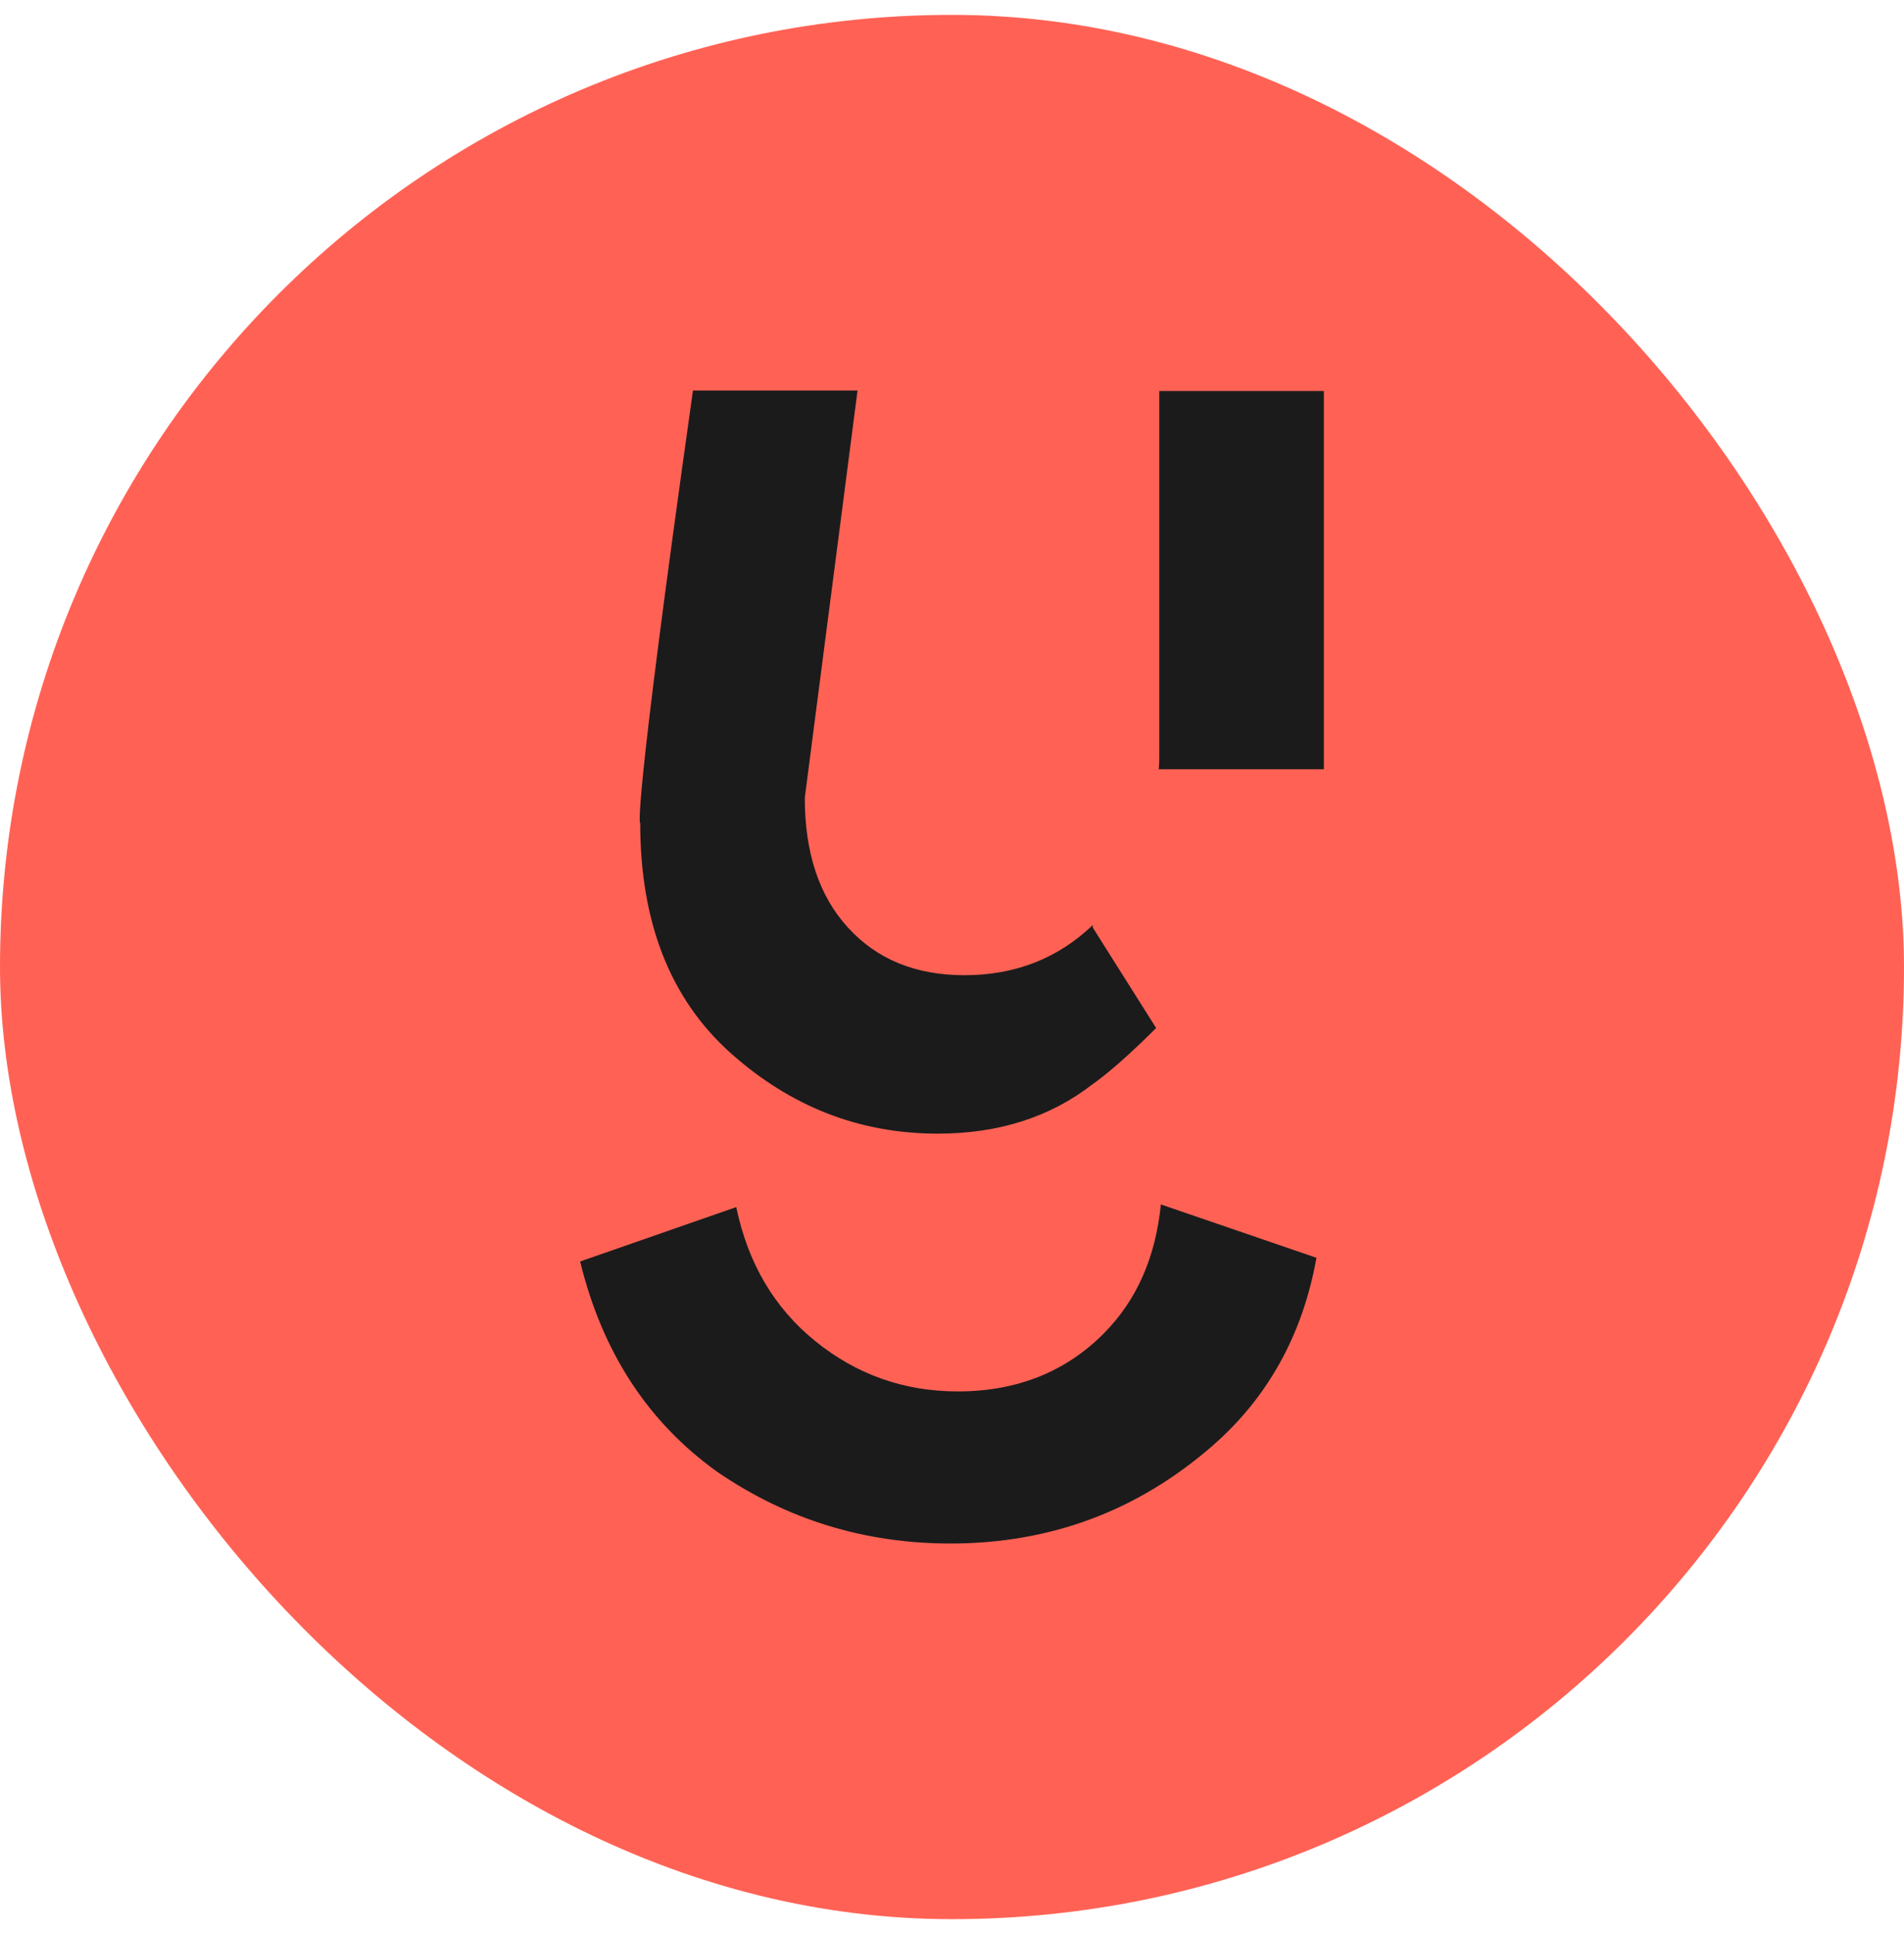 <svg width="64" height="65" viewBox="0 0 64 65" fill="none" xmlns="http://www.w3.org/2000/svg">
  <rect y=".5" width="64" height="64" rx="32" fill="#FF6255"/>
  <path fill-rule="evenodd" clip-rule="evenodd" d="M36.734 31.177l2.128 3.373c-1.419 1.42-2.128 1.882-2.128 1.882C35.298 37.55 33.56 38.1 31.52 38.1c-2.624 0-4.947-.905-6.968-2.715-2.021-1.811-3.032-4.385-3.032-7.722 0 0-.319.266 1.773-14.538h5.532l-1.773 13.686c0 1.846.479 3.302 1.454 4.366.975 1.066 2.27 1.598 3.918 1.598 1.703 0 3.139-.568 4.309-1.686v.088zm7.766-5.325v-12.71h-5.532v12.142c0 .196 0 .39-.018.568h5.55zm-7.376 18.94c1.1-1.118 1.72-2.556 1.897-4.313l5.23 1.793c-.46 2.574-1.63 4.686-3.475 6.301-2.517 2.201-5.46 3.302-8.83 3.302-2.872 0-5.478-.799-7.819-2.396-2.34-1.669-3.883-4.03-4.627-7.083l5.248-1.828c.39 1.881 1.277 3.39 2.66 4.508 1.383 1.119 2.978 1.687 4.787 1.687 1.986 0 3.635-.657 4.929-1.97z" fill="#1B1B1C"/>
</svg>
